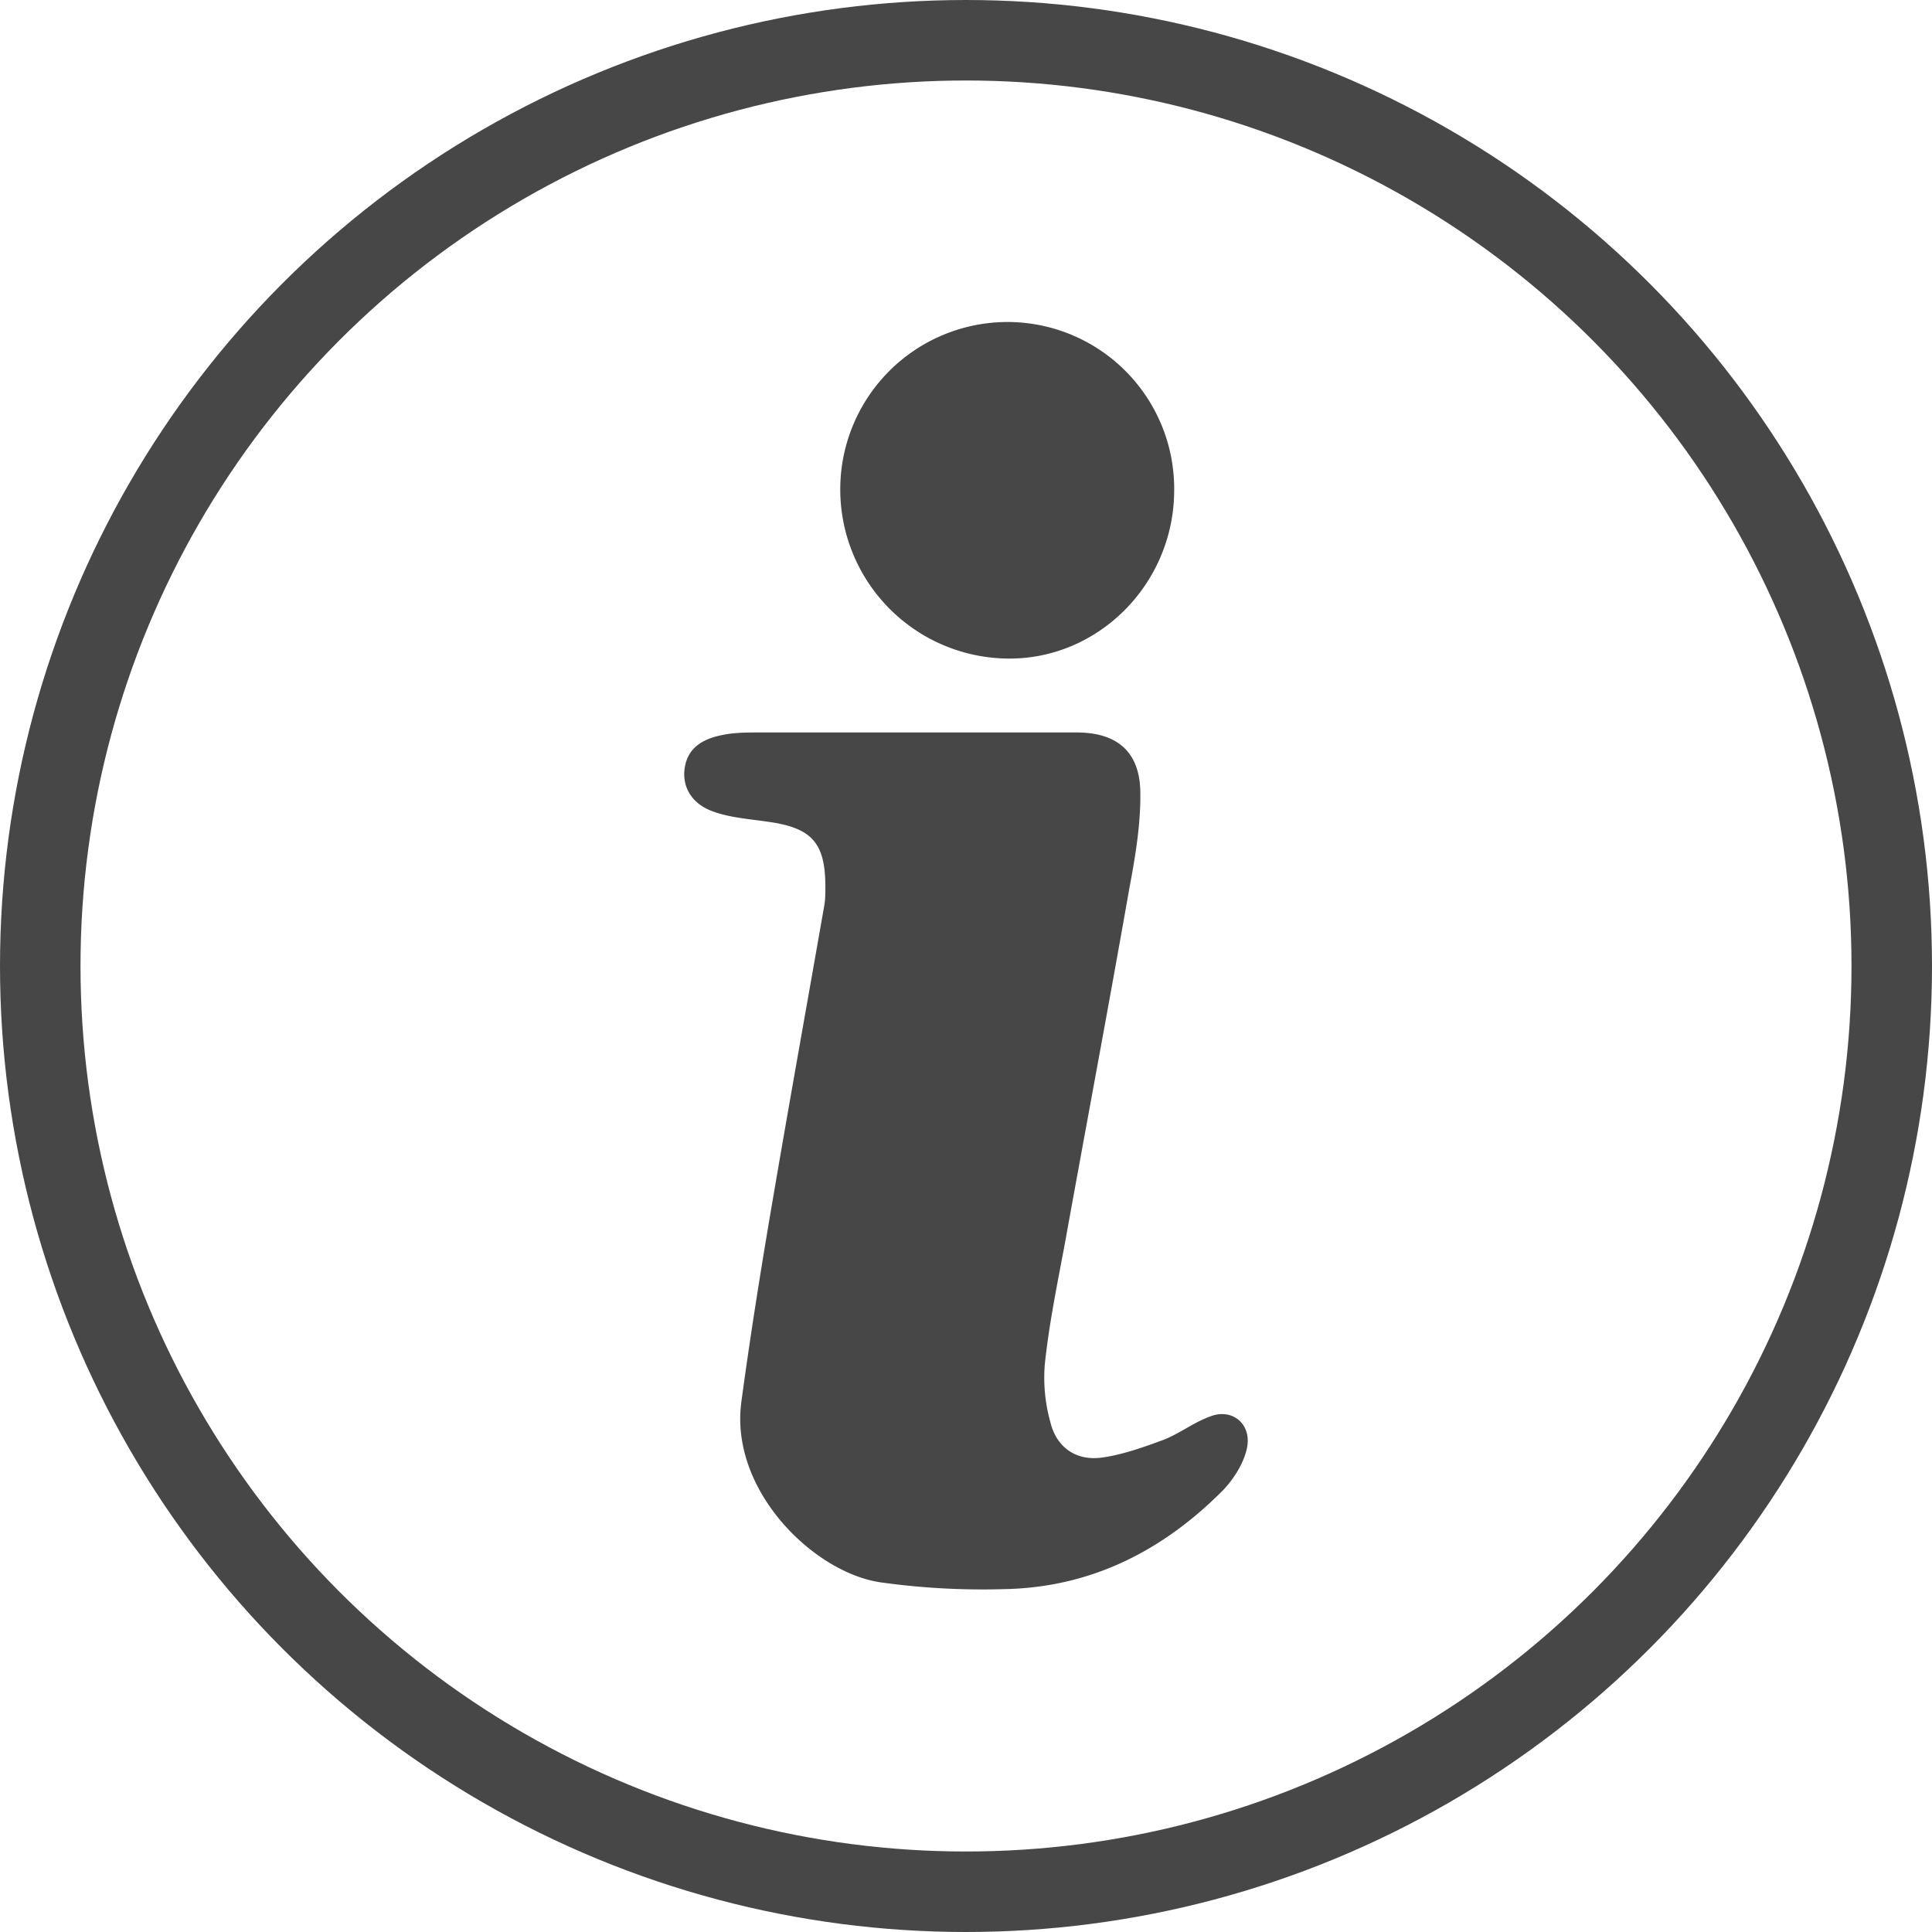 <svg xmlns="http://www.w3.org/2000/svg" width="24" height="24" viewBox="0 0 24 24">
    <g fill="none" fill-rule="evenodd" opacity=".72">
        <circle cx="12" cy="12" r="11.5" stroke="currentColor"/>
        <path fill="currentColor" fill-rule="nonzero" d="M12.533 4a2.072 2.072 0 0 1 2.053 2.103c-.008 1.153-.942 2.087-2.061 2.078a2.102 2.102 0 0 1-2.087-2.111A2.079 2.079 0 0 1 12.533 4zm2.953 14.008c-.042.177-.16.362-.286.497-.757.765-1.657 1.22-2.742 1.236a9.094 9.094 0 0 1-1.515-.084c-.833-.118-1.884-1.144-1.733-2.246.101-.749.219-1.498.345-2.246.219-1.296.454-2.6.681-3.896.017-.084.017-.168.017-.252 0-.547-.168-.732-.706-.808-.228-.034-.472-.05-.682-.126-.27-.093-.387-.303-.362-.522.026-.227.169-.37.463-.429.152-.033.311-.033.471-.033H13.375c.488 0 .774.227.79.715.009.403-.058.807-.134 1.211-.26 1.48-.539 2.962-.808 4.45-.092.489-.193.985-.244 1.473a2.05 2.05 0 0 0 .068.715c.075.312.31.48.622.446.26-.033.522-.126.774-.219.202-.075.379-.218.59-.294.277-.11.53.1.453.412z"/>
    </g>
</svg>
